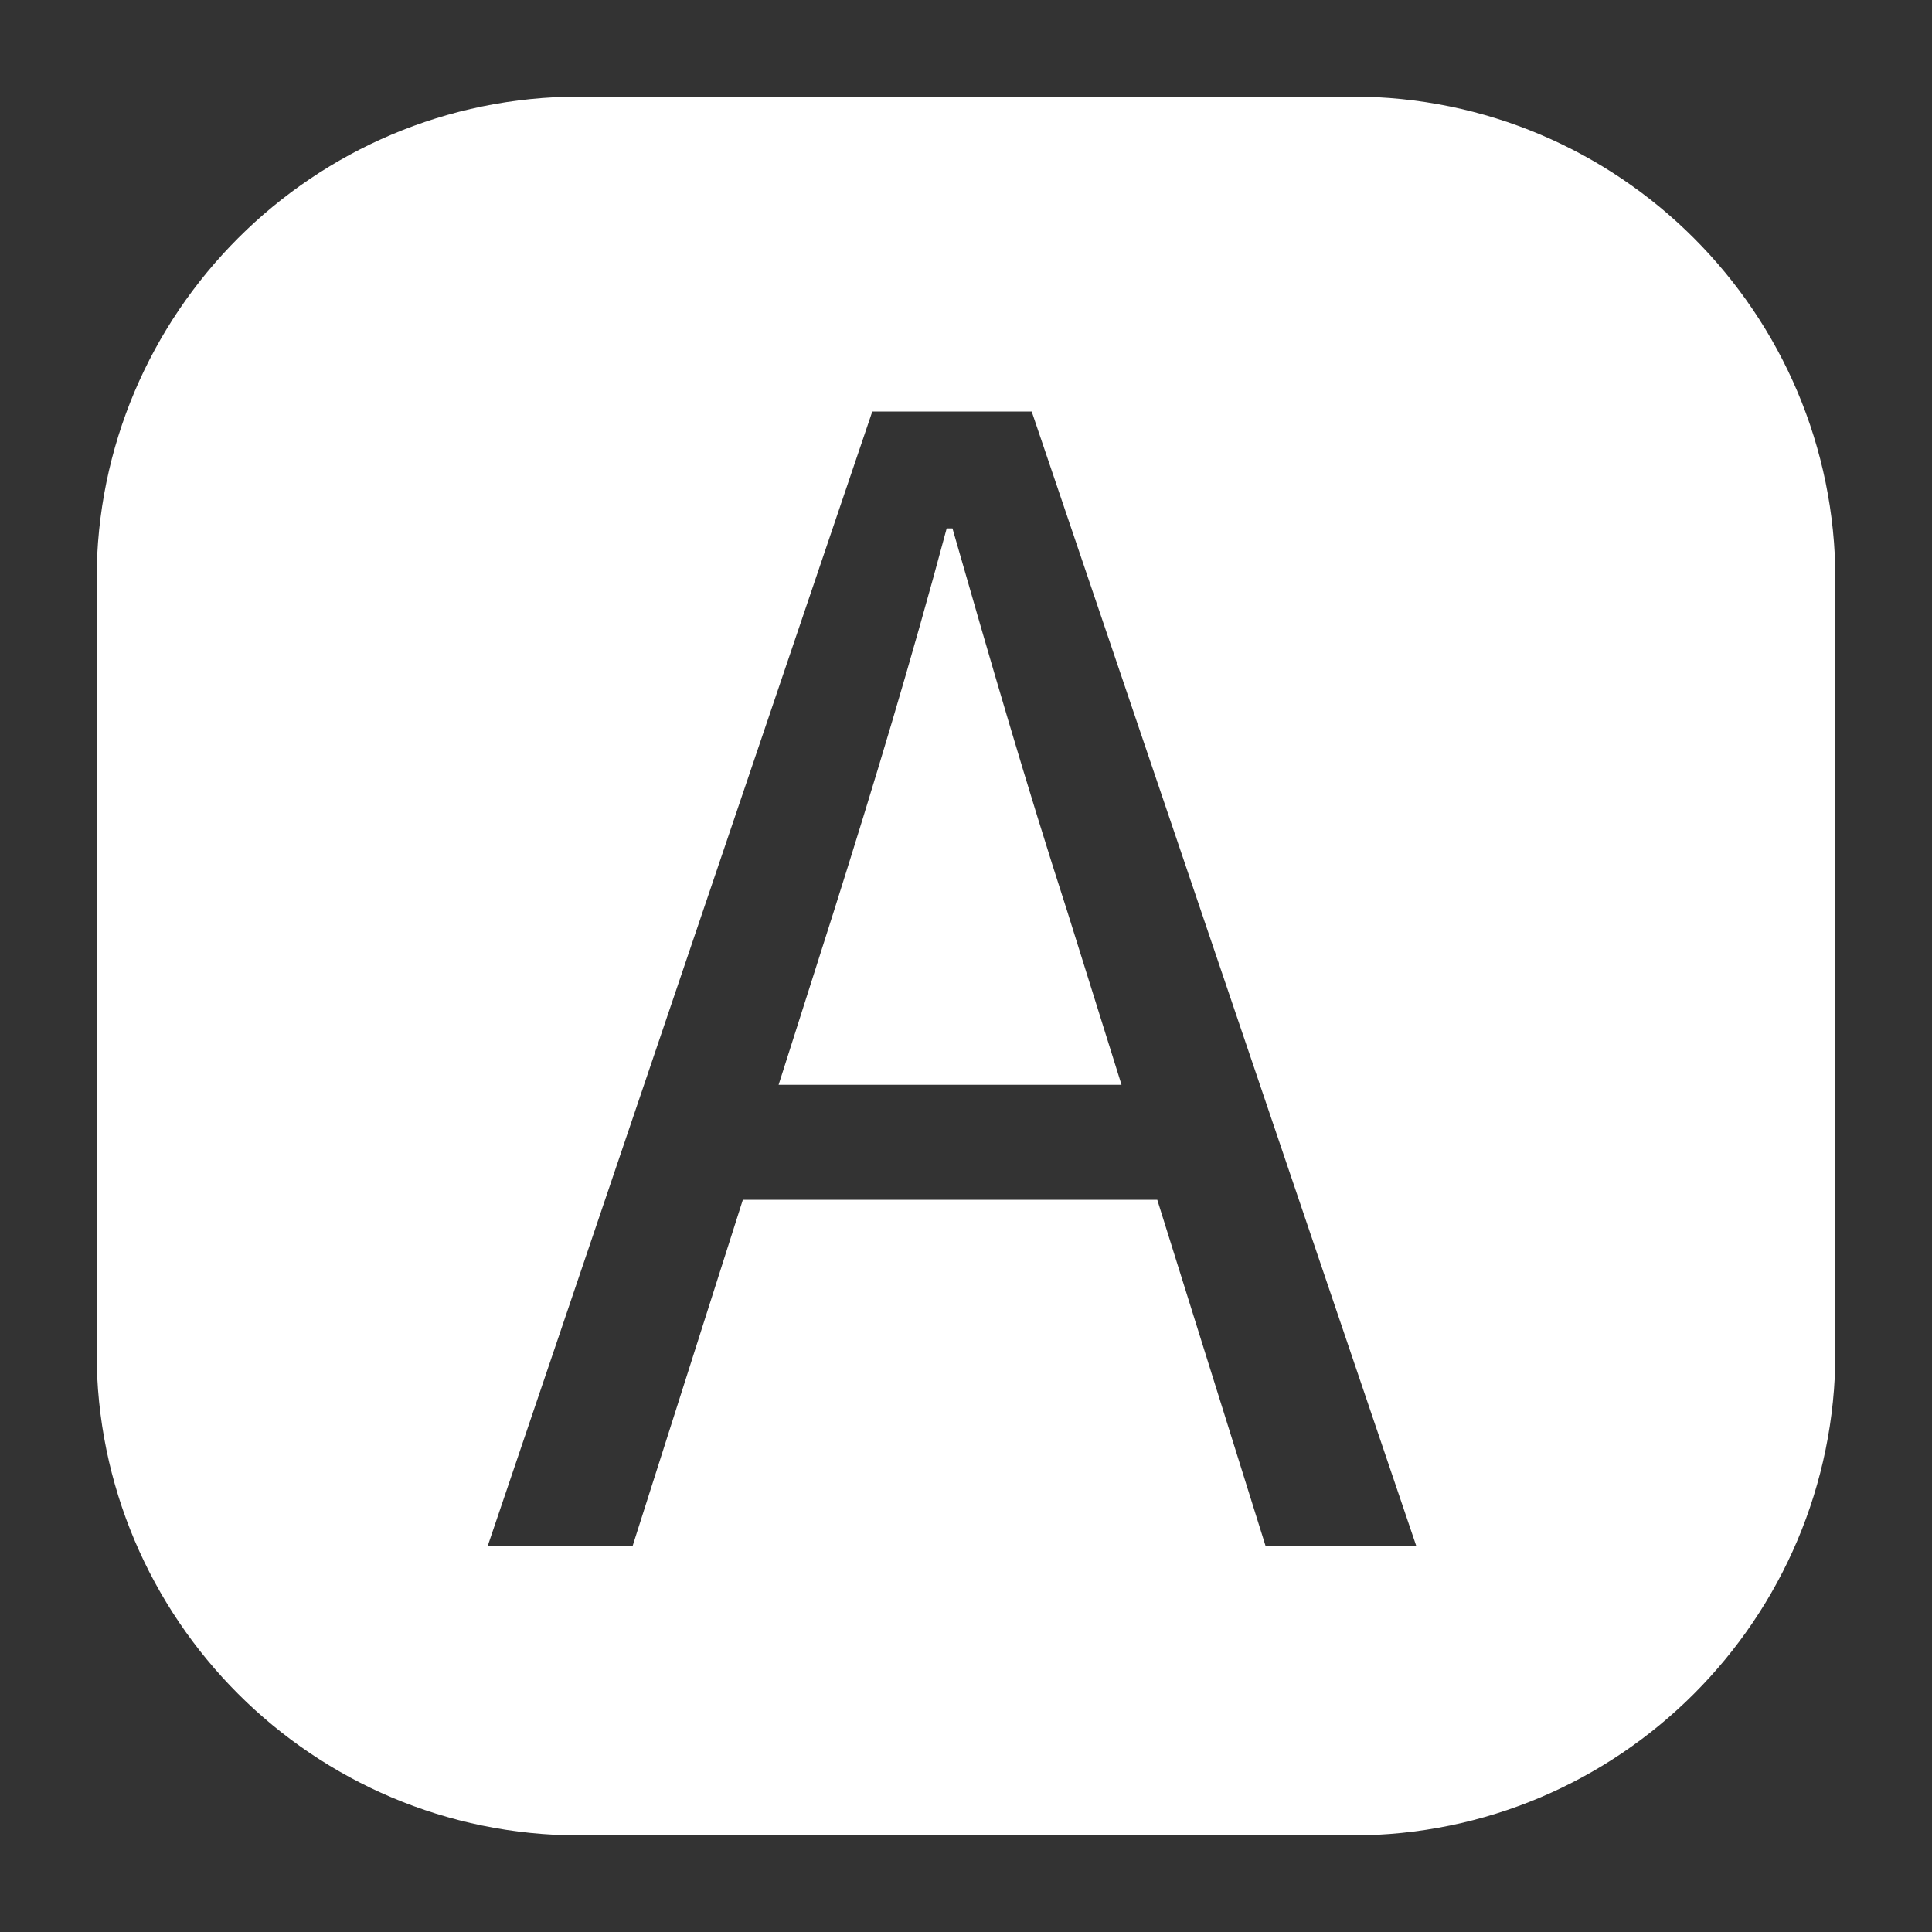 <svg version="1.2" baseProfile="tiny-ps" xmlns="http://www.w3.org/2000/svg" viewBox="0 0 20 20" width="48" height="48"><rect x="0" y="0" width="20" height="20" fill="#333333" stroke="none"/><title>english-svg</title><style>tspan { white-space:pre }.shp0 { fill: #ffffff } </style><path fill-rule="evenodd" class="shp0" d="M6 1L14 1C16.76 1 19 3.24 19 6L19 14C19 16.76 16.76 19 14 19L6 19C3.24 19 1 16.76 1 14L1 6C1 3.24 3.24 1 6 1ZM5.05 16L6.55 16L7.69 12.42L11.98 12.42L13.1 16L14.66 16L10.68 4.26L9.03 4.26L5.05 16ZM8.63 9.44C9.05 8.11 9.43 6.85 9.8 5.47L9.86 5.47C10.25 6.83 10.62 8.11 11.05 9.44L11.61 11.23L8.06 11.23L8.63 9.44Z" /></svg>
